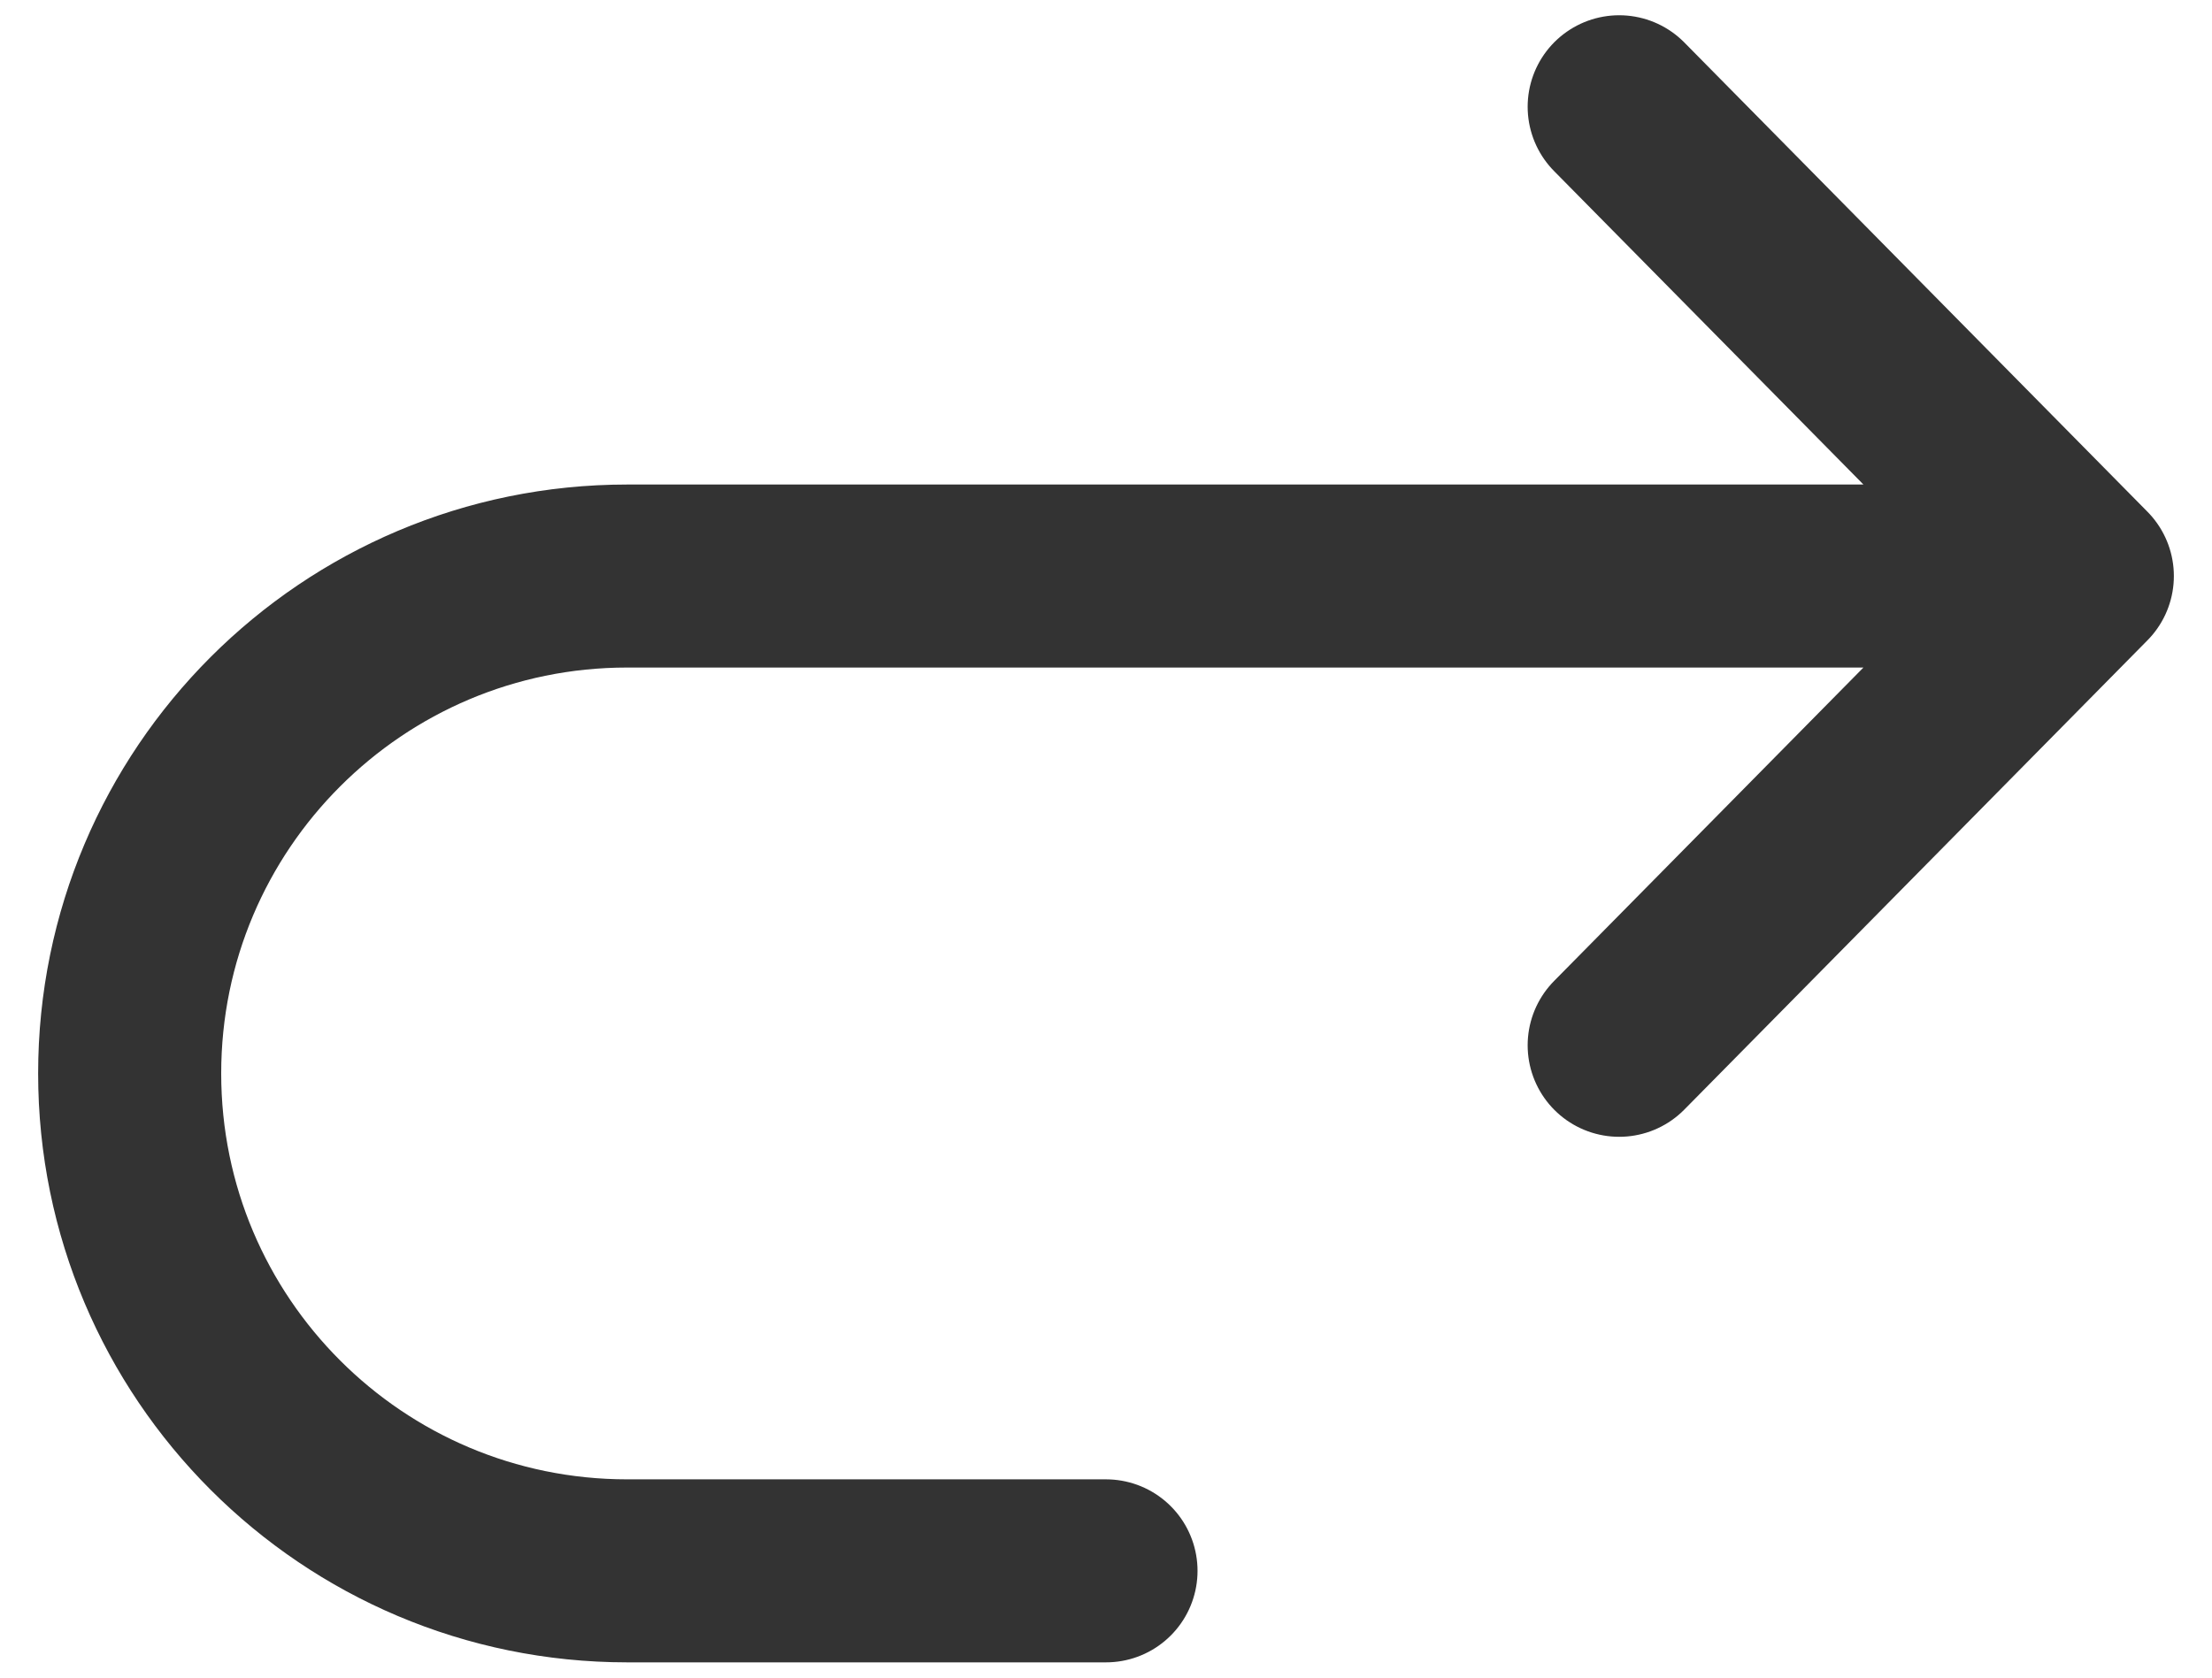 <svg width="29" height="22" viewBox="0 0 29 22" fill="none" xmlns="http://www.w3.org/2000/svg">
    <path d="M21.228 1.4L27.3 7.554M27.3 7.554L21.228 13.708M27.3 7.554L8.223 7.554C4.621 7.554 1.7 10.474 1.7 14.077V14.077C1.7 17.679 4.62 20.6 8.223 20.6L14.5 20.6" stroke="#333333" stroke-width="2.4" stroke-linecap="round" stroke-linejoin="round"/>
</svg>
